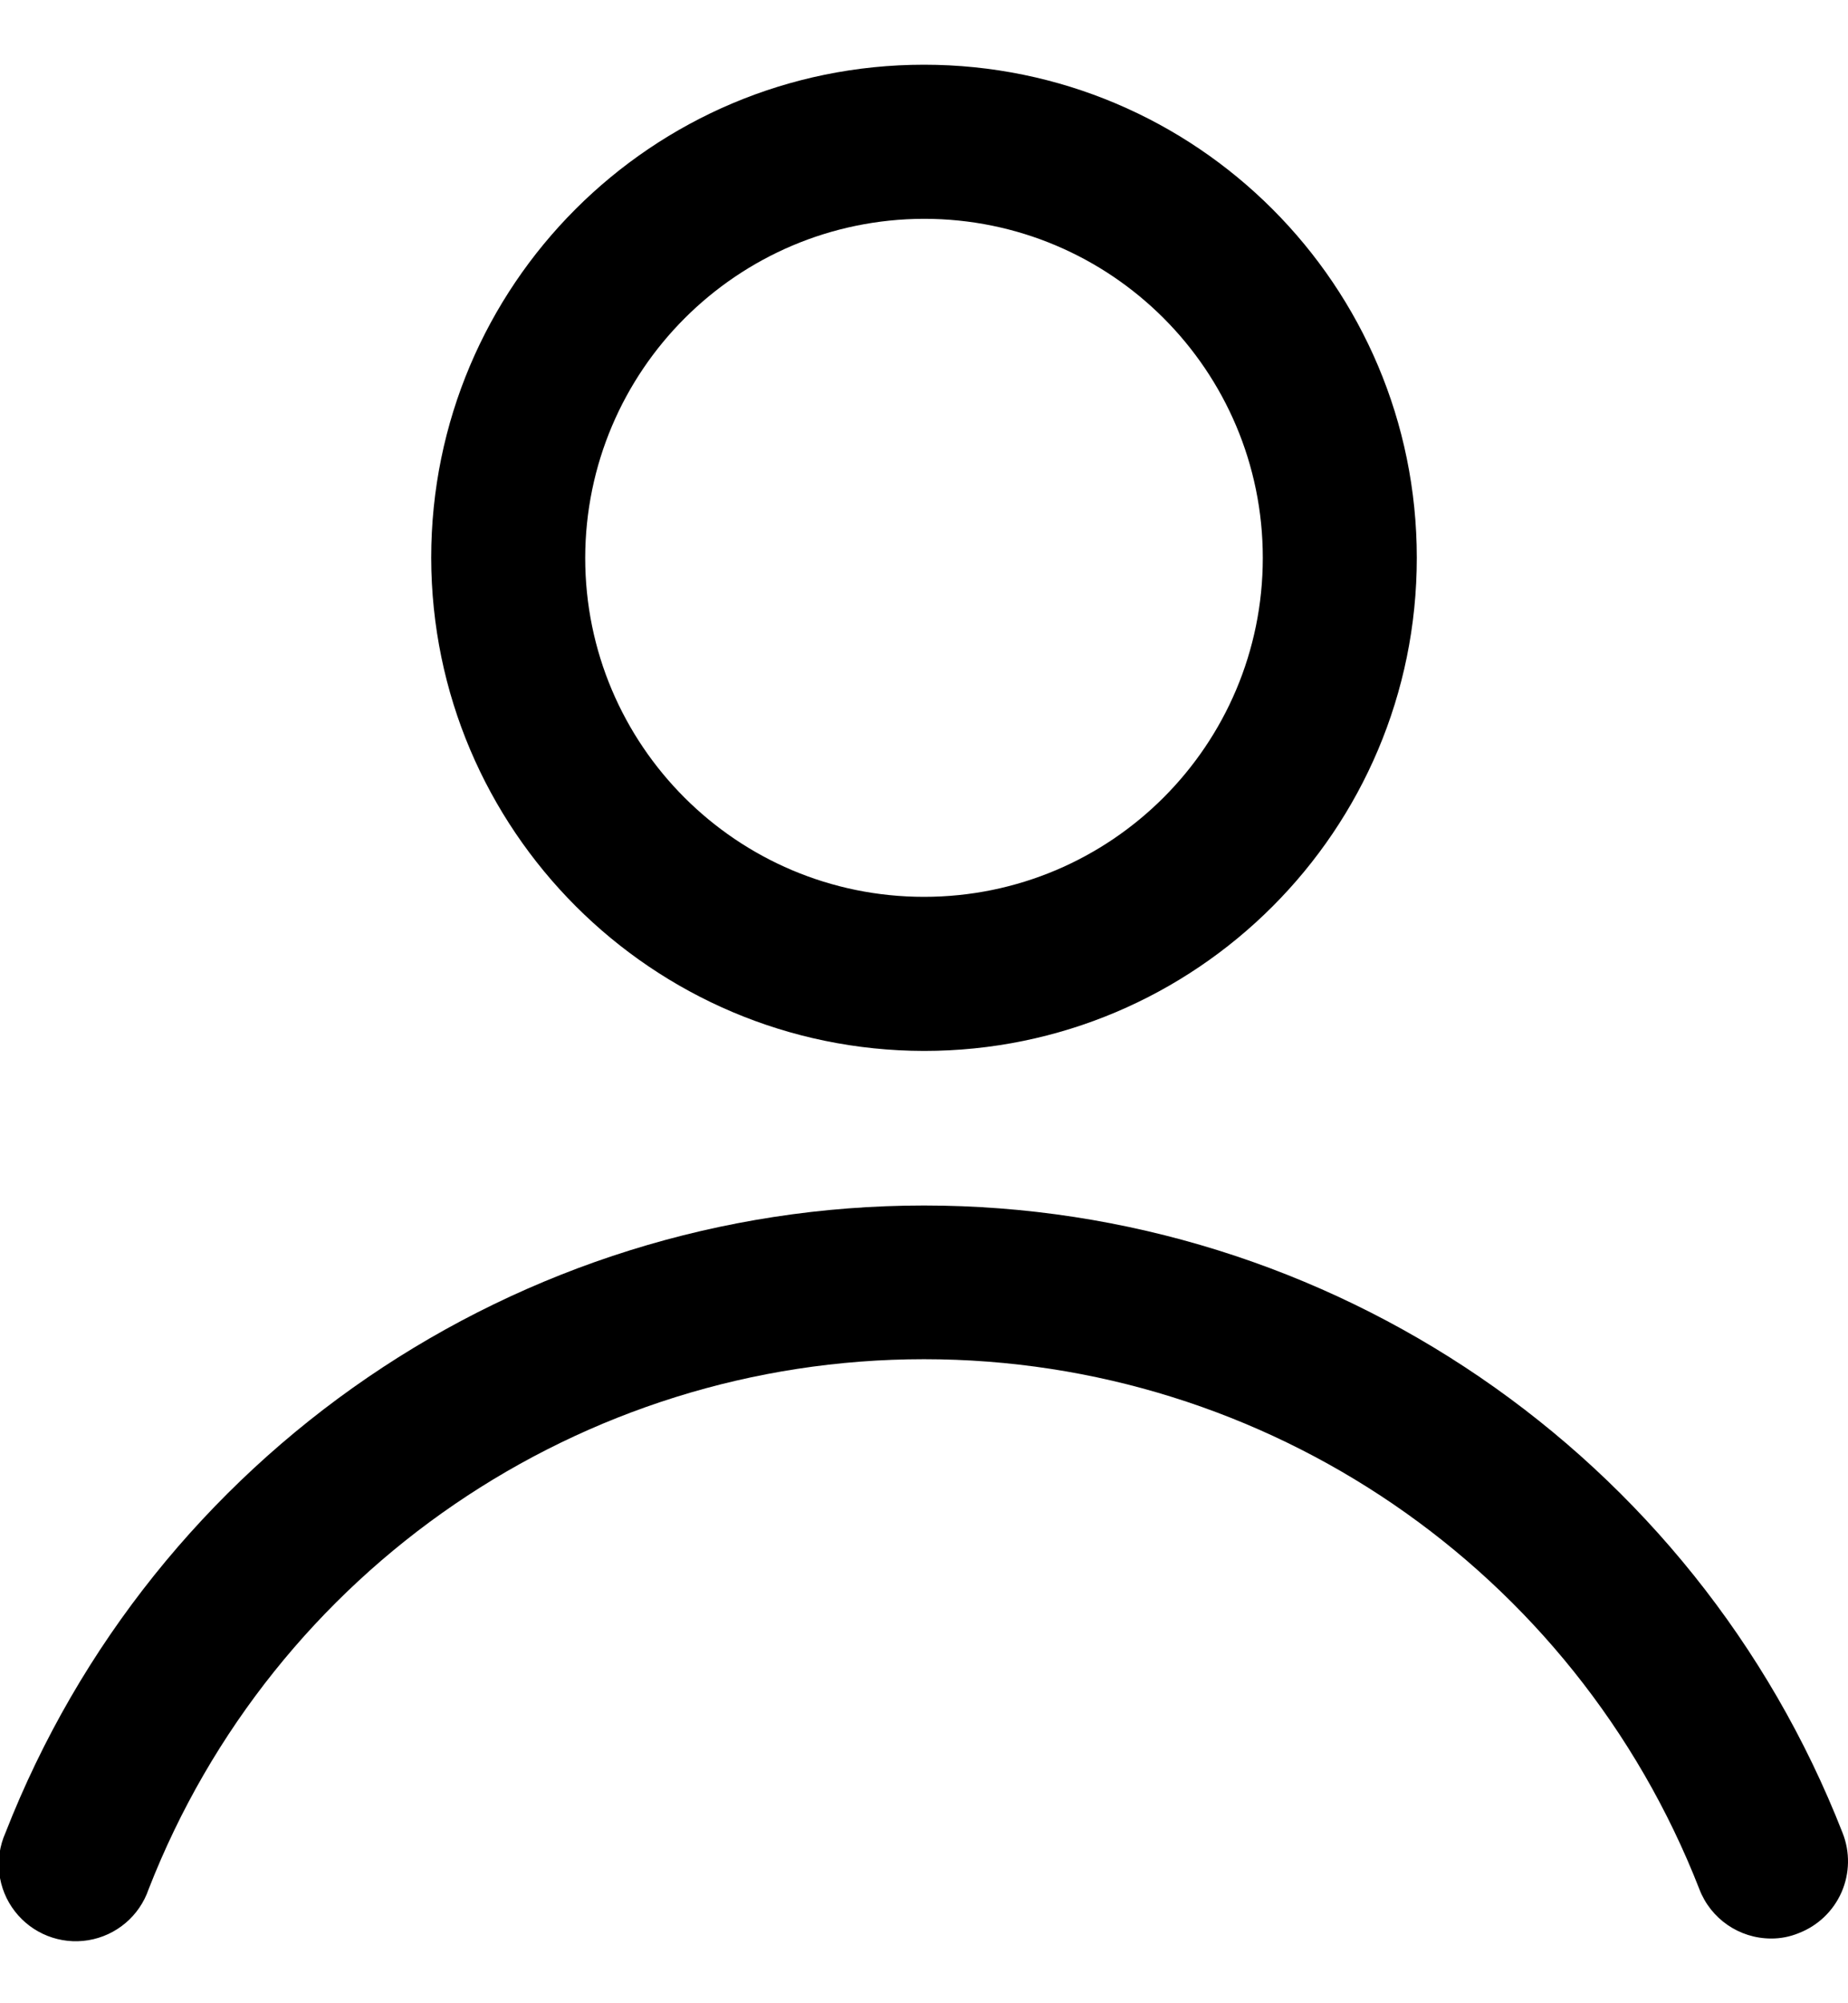 <?xml version="1.0" encoding="UTF-8"?>
<svg width="24px" height="26px" viewBox="0 0 24 26" version="1.1" xmlns="http://www.w3.org/2000/svg" xmlns:xlink="http://www.w3.org/1999/xlink">
    <!-- Generator: Sketch 55.2 (78181) - https://sketchapp.com -->
    <title>Shape</title>
    <desc>Created with Sketch.</desc>
    <g id="Website" stroke="none" stroke-width="1" fill="none" fill-rule="evenodd">
        <g id="Desktop-HD" transform="translate(-1290, -25)" fill="#000000" fill-rule="nonzero">
            <g id="noun_User_2082617" transform="translate(1289, 25)">
                <path d="M24.93,23.79 C23.009,18.878 18.274,15.646 13,15.646 C7.726,15.646 2.991,18.878 1.07,23.79 C0.921,24.126 0.968,24.517 1.193,24.807 C1.418,25.098 1.785,25.242 2.147,25.182 C2.51,25.122 2.811,24.868 2.93,24.52 C4.549,20.372 8.547,17.641 13,17.641 C17.453,17.641 21.451,20.372 23.07,24.52 C23.218,24.905 23.588,25.159 24,25.16 C24.123,25.161 24.246,25.137 24.36,25.09 C24.609,24.994 24.809,24.803 24.916,24.559 C25.023,24.315 25.028,24.038 24.93,23.79 Z M13,13.64 C16.535,13.64 19.4,10.775 19.4,7.24 C19.4,3.705 16.535,0.84 13,0.84 C9.465,0.84 6.6,3.705 6.6,7.24 C6.606,10.772 9.468,13.634 13,13.64 Z M13,2.84 C15.43,2.84 17.4,4.81 17.4,7.24 C17.4,9.67 15.43,11.64 13,11.64 C10.57,11.64 8.6,9.67 8.6,7.24 C8.605,4.812 10.572,2.845 13,2.84 Z" id="Shape"></path>
            </g>
        </g>
    </g>
</svg>